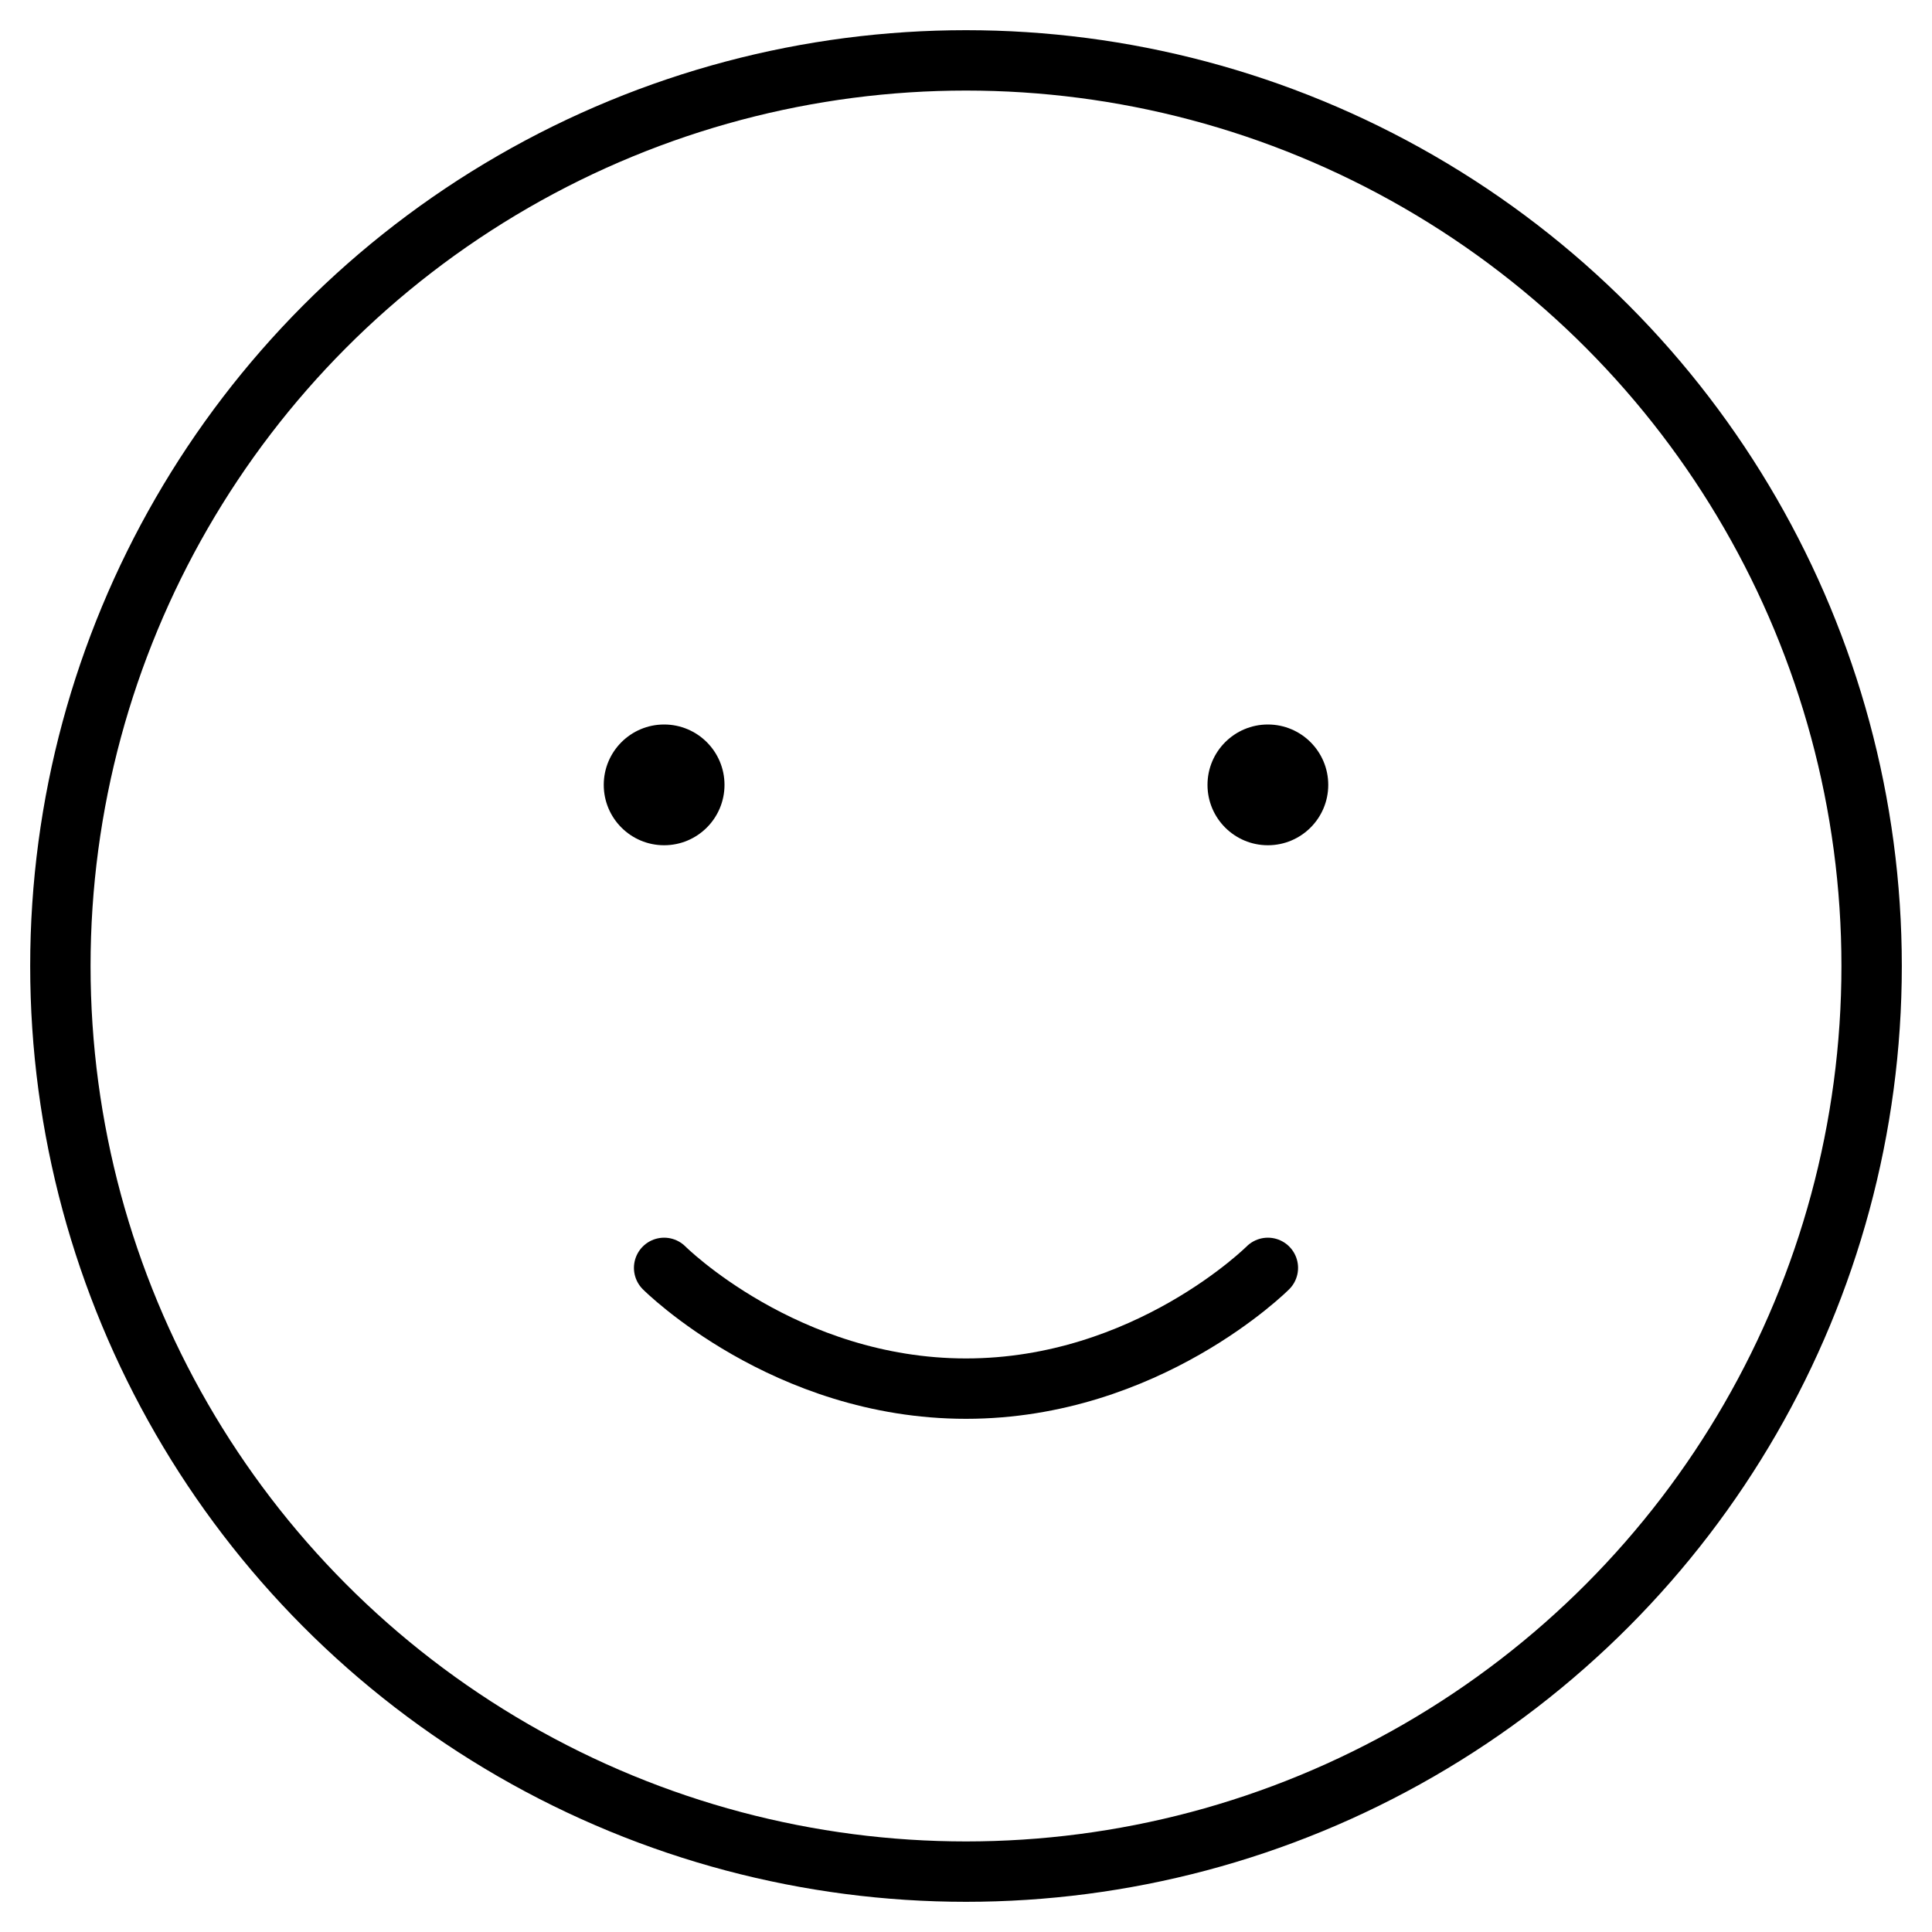 <svg width="64" height="64" viewBox="0 0 64 64" fill="none" xmlns="http://www.w3.org/2000/svg">
  <circle cx="32" cy="32" r="30" stroke="black" stroke-width="2" fill="none"/>
  <circle cx="22" cy="26" r="2" fill="black"/>
  <circle cx="42" cy="26" r="2" fill="black"/>
  <path d="M22 42C22 42 26 46 32 46C38 46 42 42 42 42" stroke="black" stroke-width="2" stroke-linecap="round"/>
</svg> 